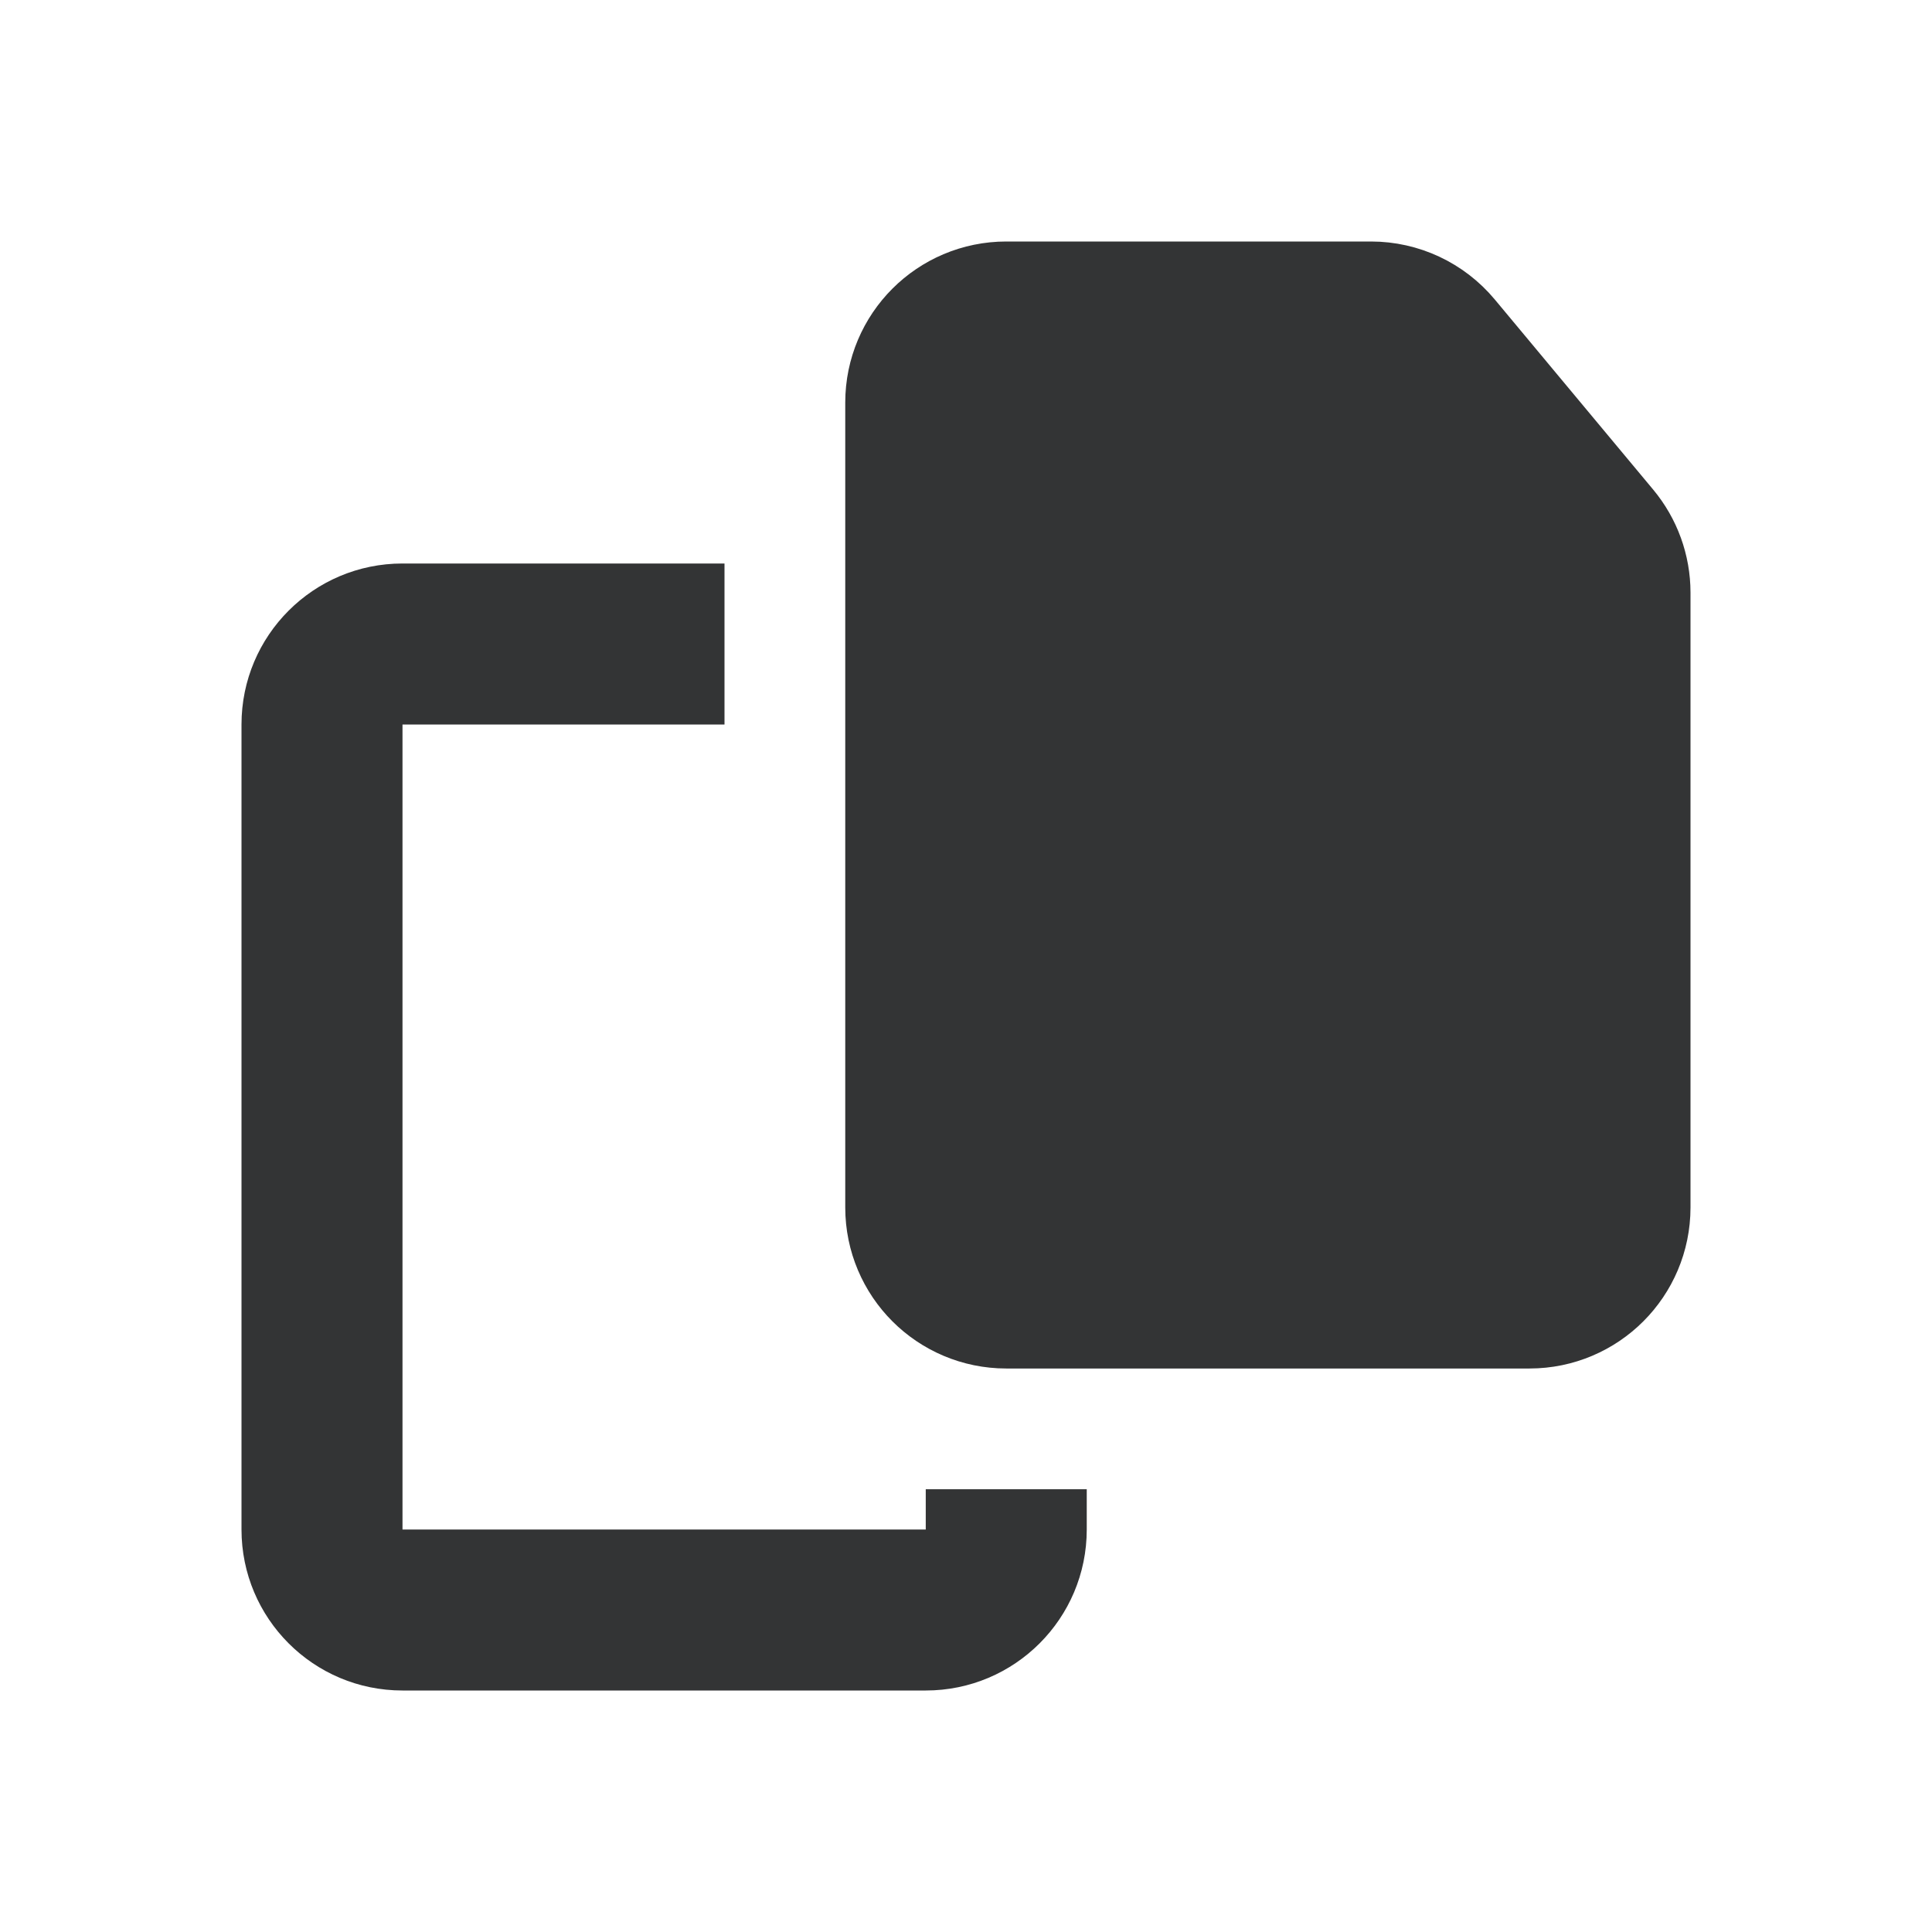 <svg width="24" height="24" viewBox="0 0 24 24" fill="none" xmlns="http://www.w3.org/2000/svg">
<path d="M12.5 4H17.032C17.328 4 17.61 4.132 17.8 4.36L18.784 5.541L19.768 6.722C19.918 6.902 20 7.128 20 7.362V15C20 15.552 19.552 16 19 16H12.5C11.948 16 11.5 15.552 11.5 15V5C11.5 4.448 11.948 4 12.5 4Z" fill="#333435" stroke="#333435" stroke-width="2" stroke-miterlimit="1.305" stroke-linecap="round" stroke-linejoin="round"/>
<path fill-rule="evenodd" clip-rule="evenodd" d="M5 7C3.895 7 3 7.895 3 9L3 19C3 20.105 3.895 21 5 21H11.5C12.605 21 13.5 20.105 13.5 19V18.5H11.5V19H5L5 9L9 9V7L5 7Z" fill="#333435"/>
</svg>
